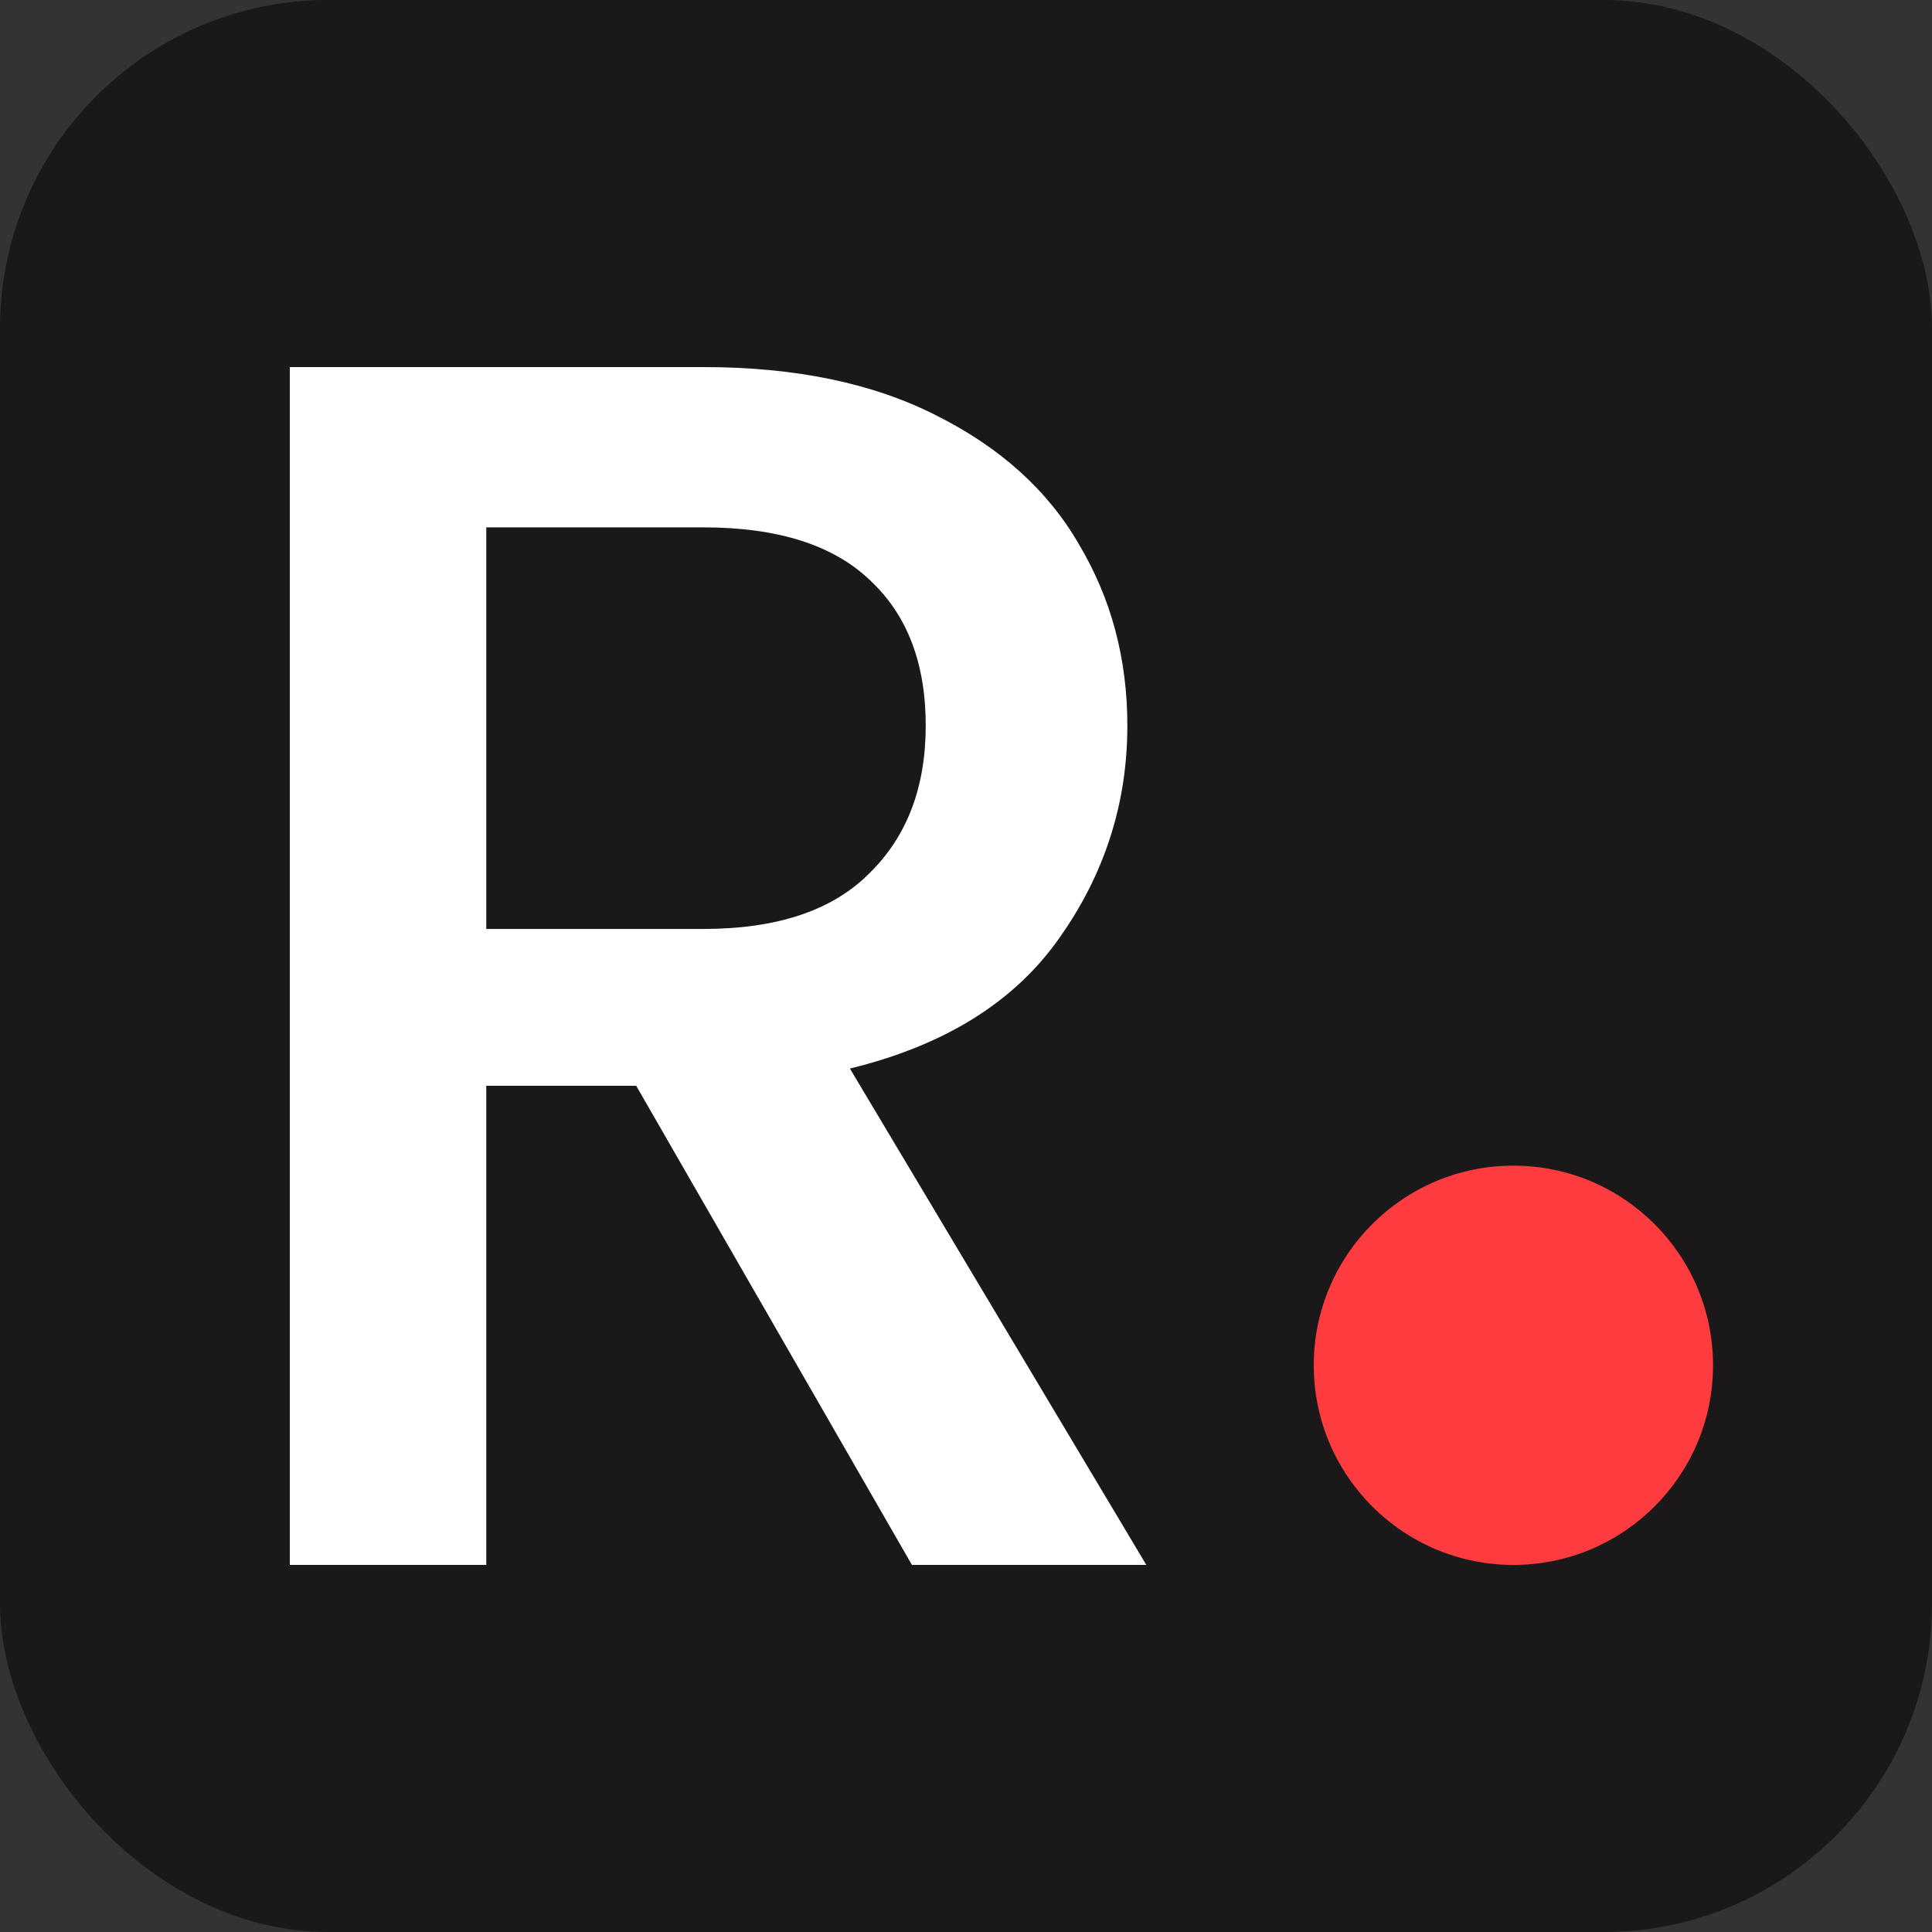 <svg width="300" height="300" viewBox="0 0 300 300" fill="none" xmlns="http://www.w3.org/2000/svg">
<rect x="0" y="0" width="300" height="300" fill="#333333" stroke="none"/>
<rect width="300" height="300" rx="51" fill="#1A1818"/>
<circle cx="31" cy="31" r="31" transform="matrix(1 0 0 -1 204 243)" fill="#FE3B3E"/>
<path d="M141.606 243L98.789 168.6H75.507V243H45V57H109.225C123.498 57 135.54 59.498 145.352 64.493C155.343 69.489 162.746 76.18 167.563 84.566C172.559 92.951 175.056 102.318 175.056 112.666C175.056 124.799 171.488 135.86 164.352 145.852C157.394 155.665 146.601 162.355 131.972 165.924L178 243H141.606ZM75.507 144.246H109.225C120.643 144.246 129.207 141.391 134.915 135.682C140.803 129.973 143.746 122.301 143.746 112.666C143.746 103.032 140.892 95.538 135.183 90.186C129.474 84.655 120.822 81.889 109.225 81.889H75.507V144.246Z" fill="white"/>
</svg>
